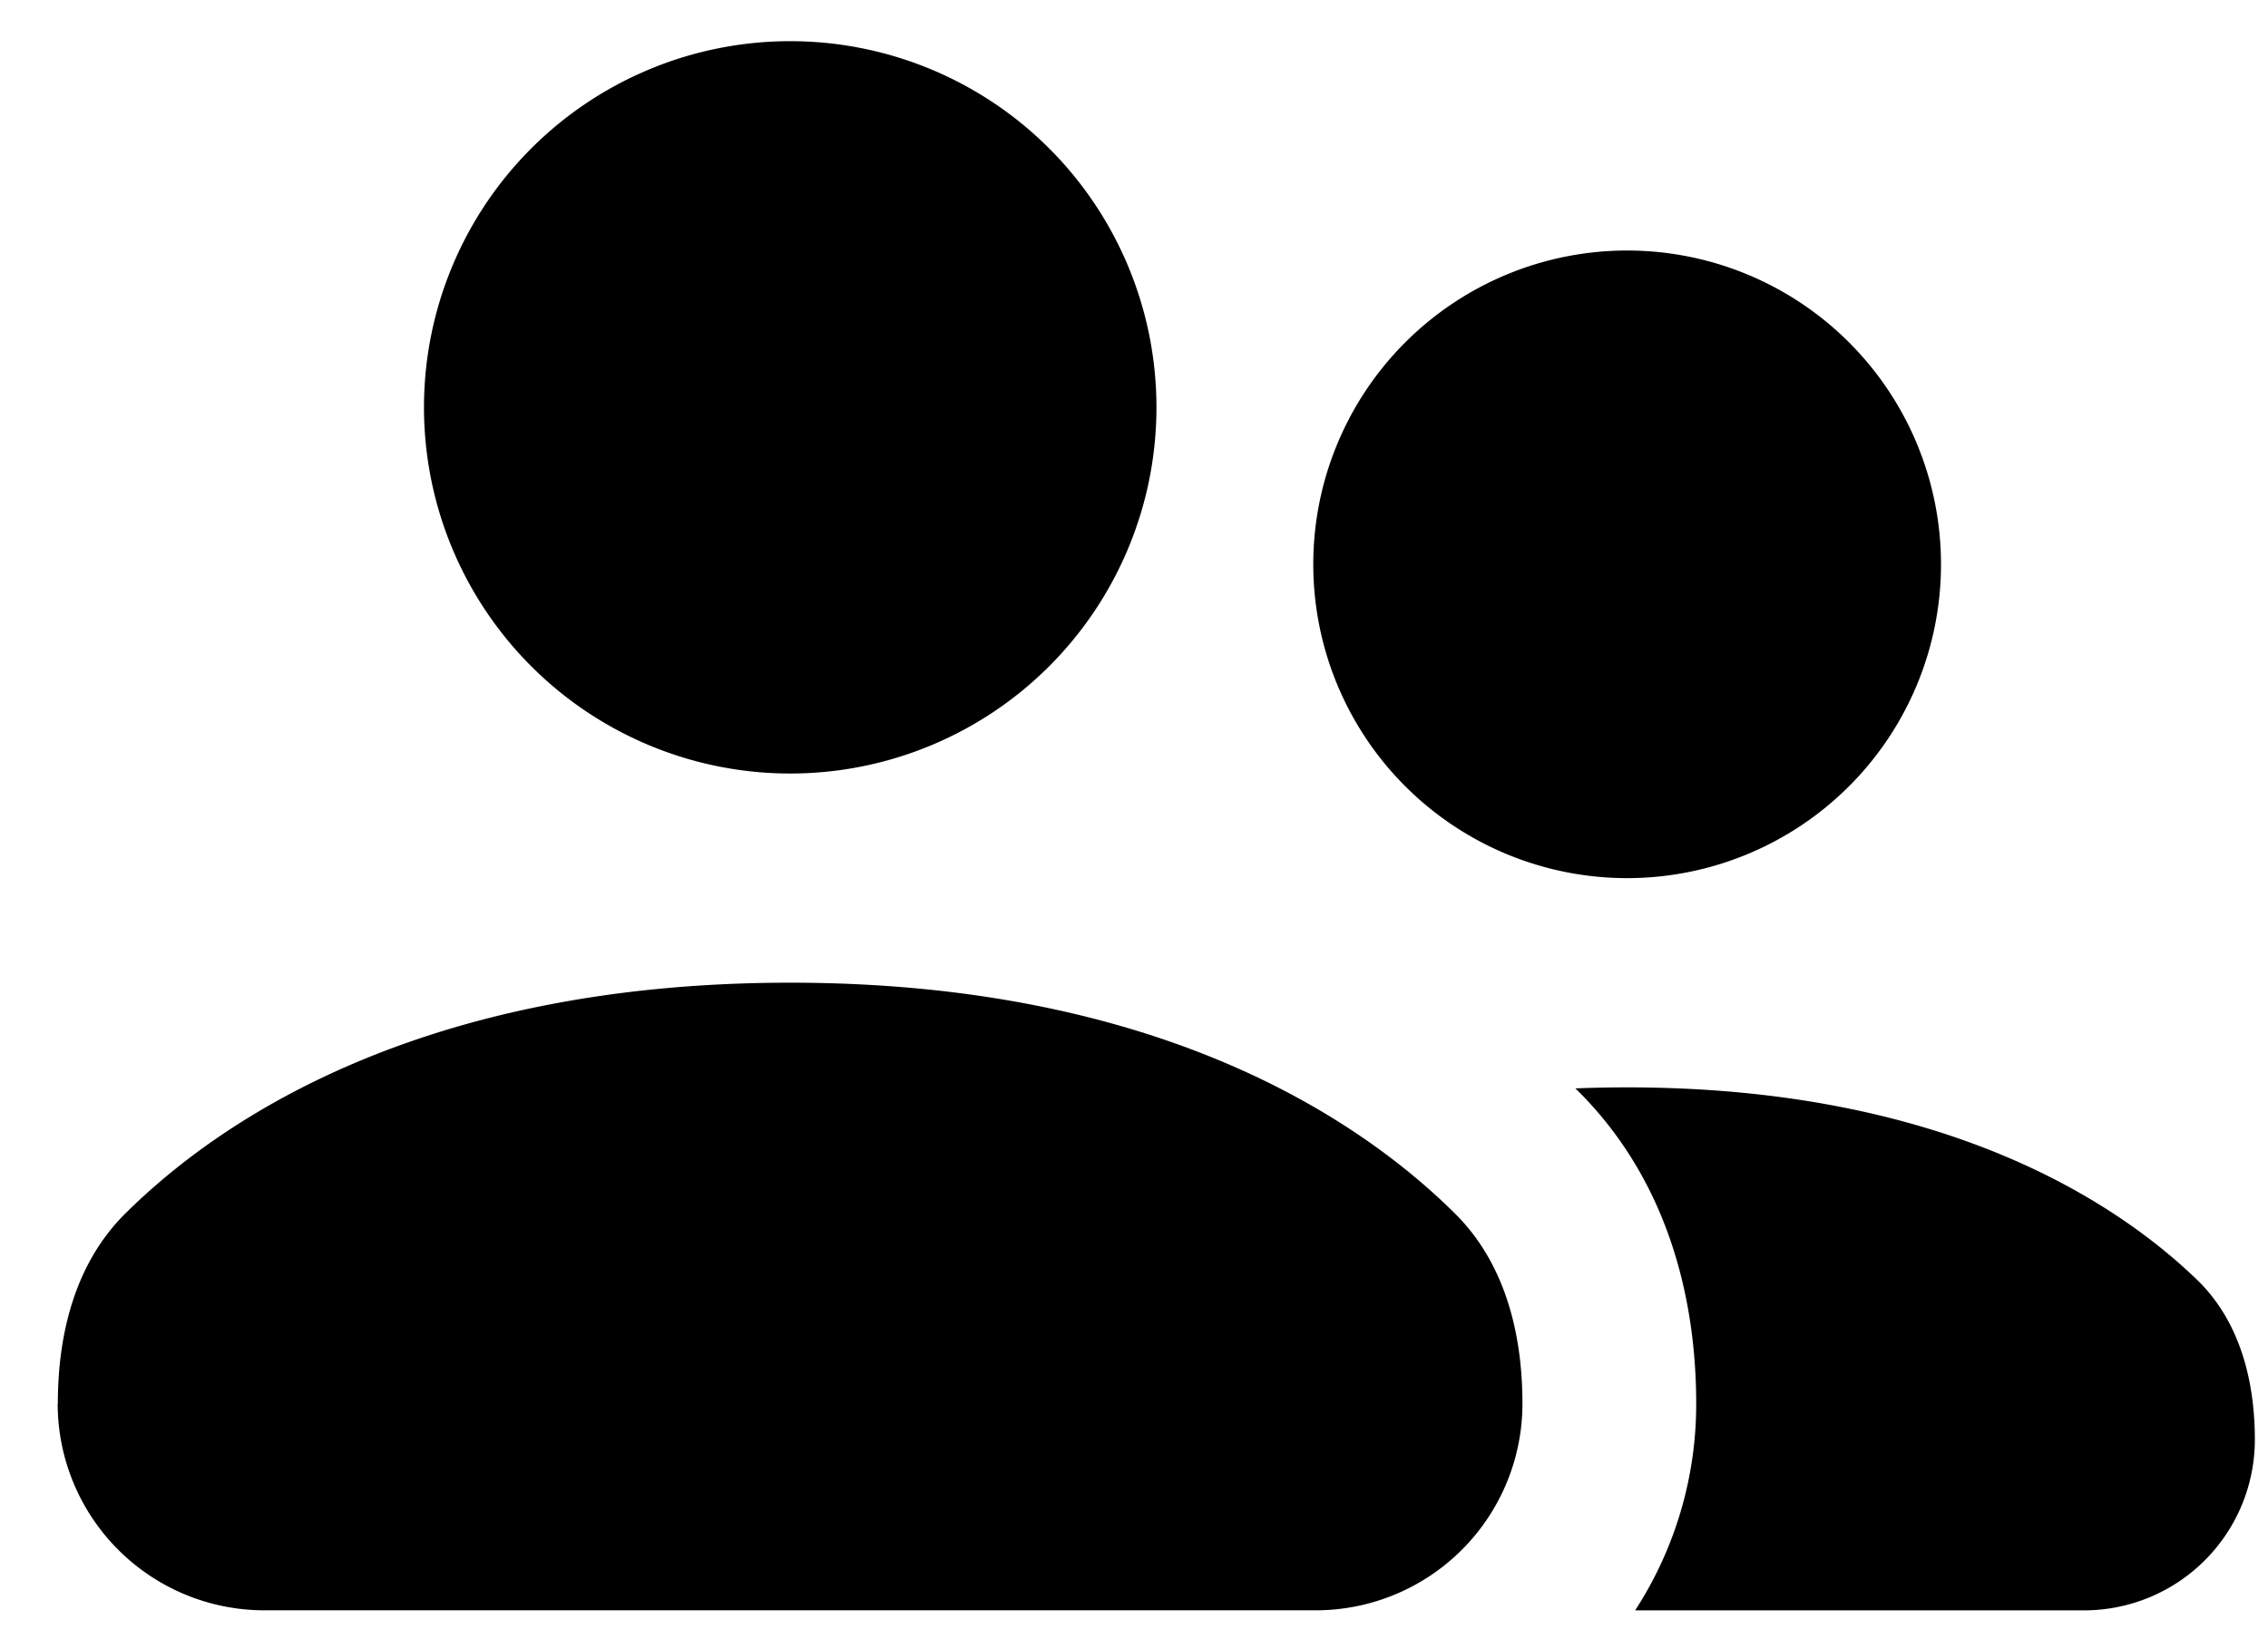 <svg xmlns="http://www.w3.org/2000/svg" width="44" height="32" viewBox="0 0 44 32"><path d="M15.33 15.009a7.105 7.105 0 1 1 .001-14.21 7.105 7.105 0 0 1-.001 14.21zM1.122 27.236c0-1.363.339-2.725 1.306-3.686 1.817-1.804 5.722-4.482 12.901-4.482s11.085 2.678 12.901 4.482c.967.96 1.306 2.322 1.306 3.686a4.011 4.011 0 0 1-3.984 4.01H5.13a4.011 4.011 0 0 1-4.011-4.01zm30.601 4.01a7.346 7.346 0 0 0 1.184-4.01c0-1.839-.45-4.238-2.302-6.076l-.042-.041c.326-.013.66-.02 1.004-.02 6.145 0 9.493 2.226 11.052 3.729.83.8 1.126 1.952 1.126 3.105a3.314 3.314 0 0 1-3.314 3.314h-8.708zm-.156-14.207a6.089 6.089 0 1 1 0-12.178 6.089 6.089 0 0 1 0 12.178z"/></svg>